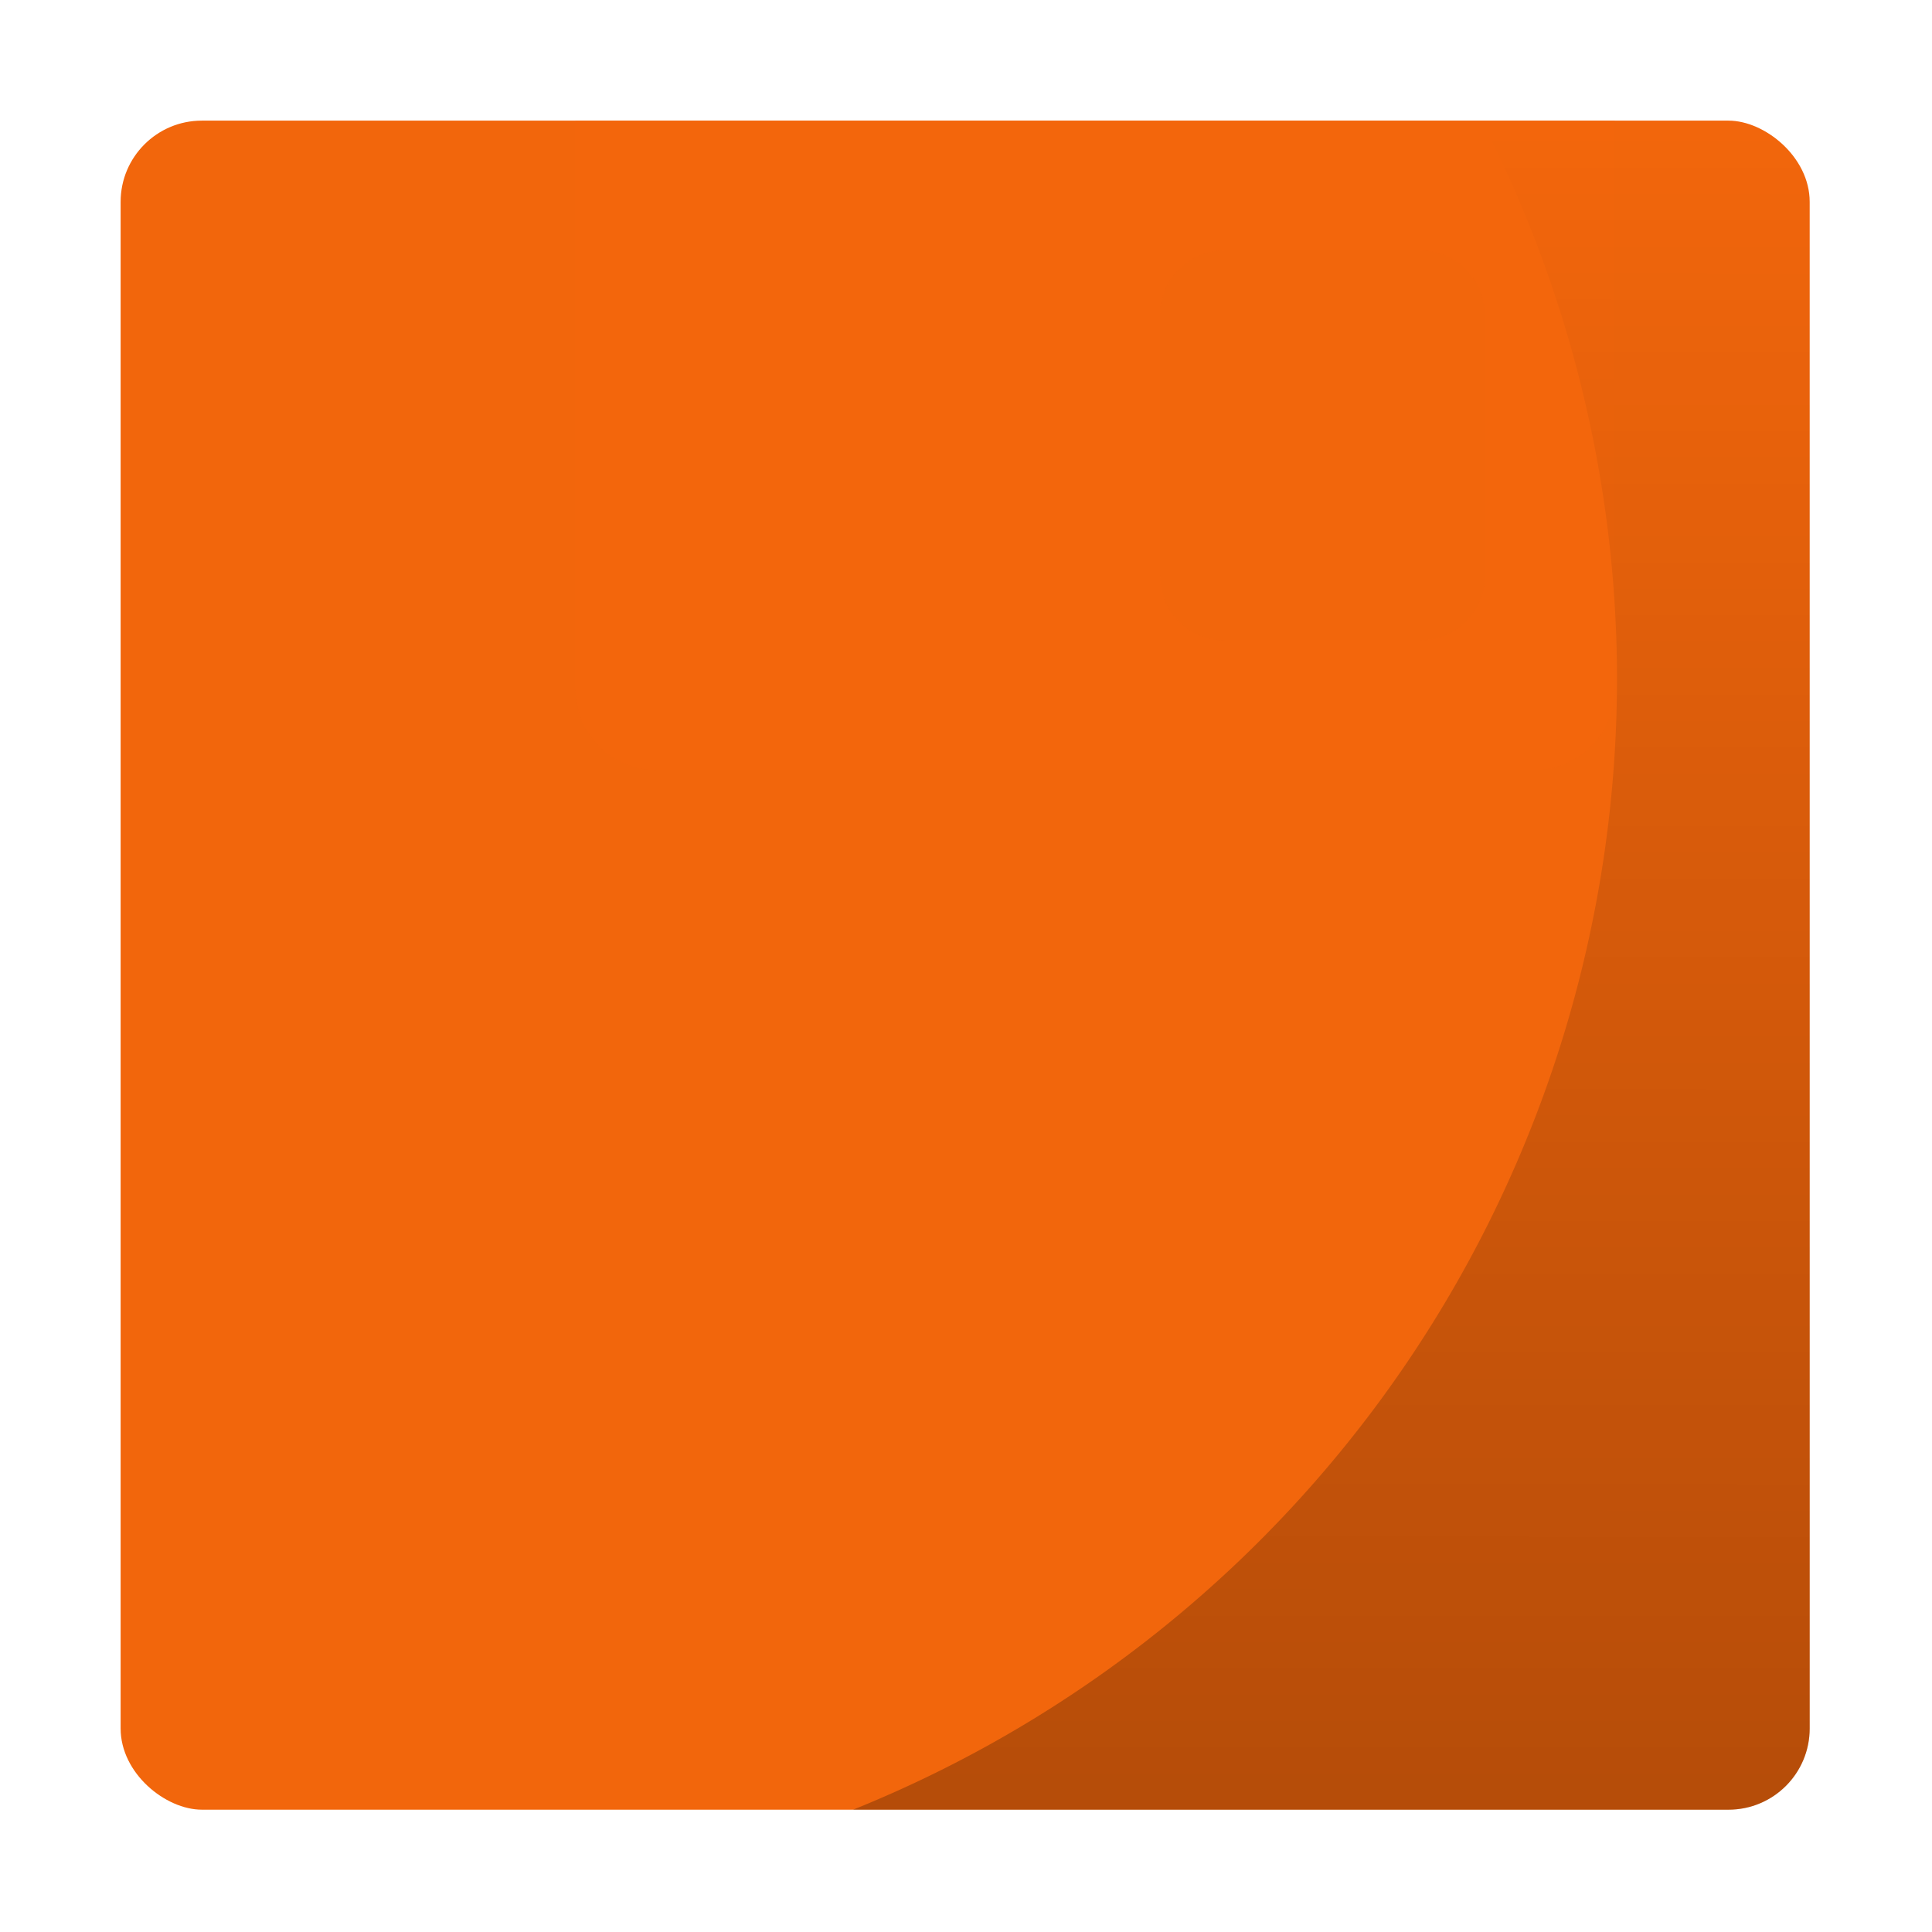 <svg xmlns="http://www.w3.org/2000/svg" xmlns:xlink="http://www.w3.org/1999/xlink" width="32" height="32" version="1"><defs><linearGradient id="a"><stop offset="0"/><stop offset="1" stop-opacity="0"/></linearGradient><linearGradient xlink:href="#a" id="b" x1="40.619" y1="57.898" x2="40.644" y2="6.237" gradientUnits="userSpaceOnUse"/></defs><g transform="translate(-1.23 -1.23) scale(.538)" stroke-width="1.857"><rect transform="matrix(0 -1 -1 0 0 0)" ry="2.5" rx="2.5" y="-58" x="-58" height="52" width="52" fill="#f2660c"/><rect ry="2.5" rx="2.5" y="30" x="12" height="24" width="40" fill="#f2660c"/><path d="M12 48v3.5c0 1.384 1.115 2.5 2.5 2.5h35c1.384 0 2.5-1.116 2.5-2.5V48z" fill="#f2660c"/><path d="M20 6v17.5c0 1.386 1.114 2.5 2.5 2.5h27c1.384 0 2.5-1.114 2.5-2.5V6zm20 4h6c1.108 0 2 .892 2 2v8c0 1.108-.892 2-2 2h-6c-1.108 0-2-.892-2-2v-8c0-1.108.892-2 2-2z" opacity=".75" fill="#f2660c"/><path d="M47.896 6a37.56 37.56 0 0 1 4.172 17.186A37.56 37.56 0 0 1 28.551 58H55.5c1.385 0 2.5-1.115 2.5-2.5v-47C58 7.115 56.885 6 55.5 6z" opacity=".25" fill="url(#b)"/></g></svg>